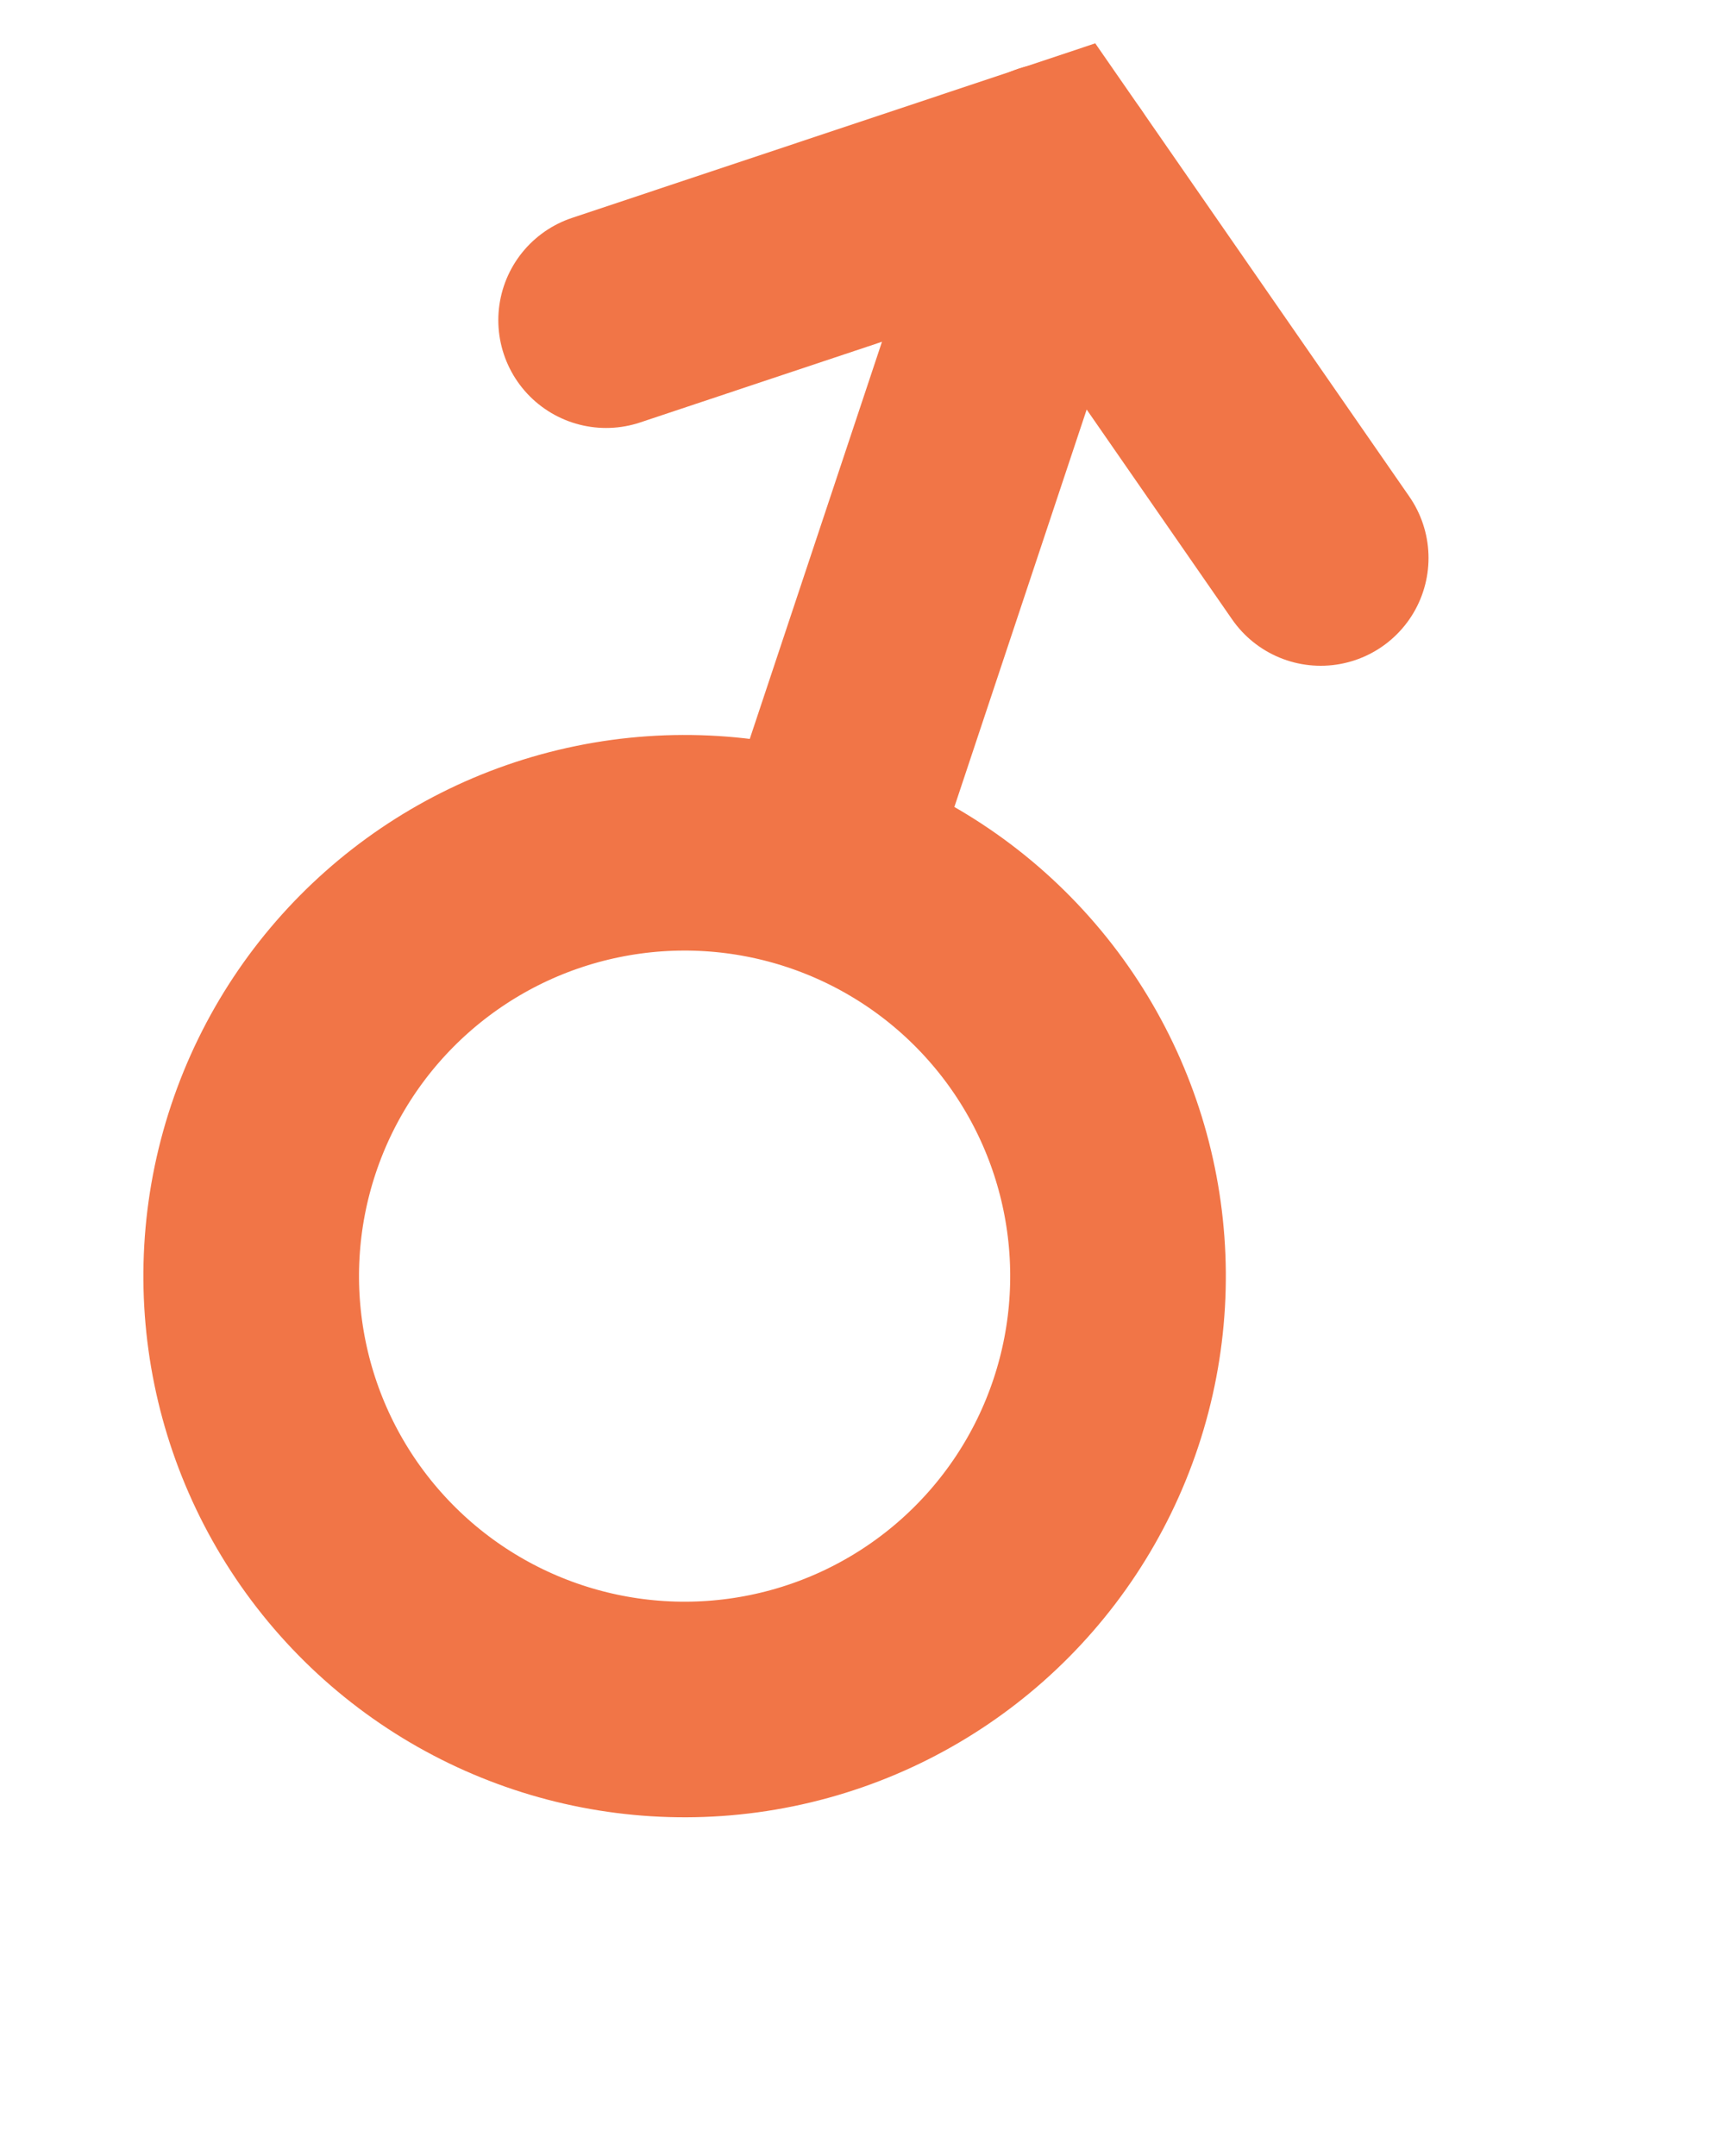 <svg width="8" height="10" viewBox="0 0 8 10" fill="none" xmlns="http://www.w3.org/2000/svg">
<circle cx="3.175" cy="5.919" r="2.01" transform="rotate(-161.582 3.175 5.919)" stroke="#F17547"/>
<path d="M3.92 3.68L4.881 0.793" stroke="#F17547" stroke-linecap="round"/>
<path d="M2.811 1.485L4.882 0.794L6.125 2.588" stroke="#F17547" stroke-linecap="round"/>
</svg>
